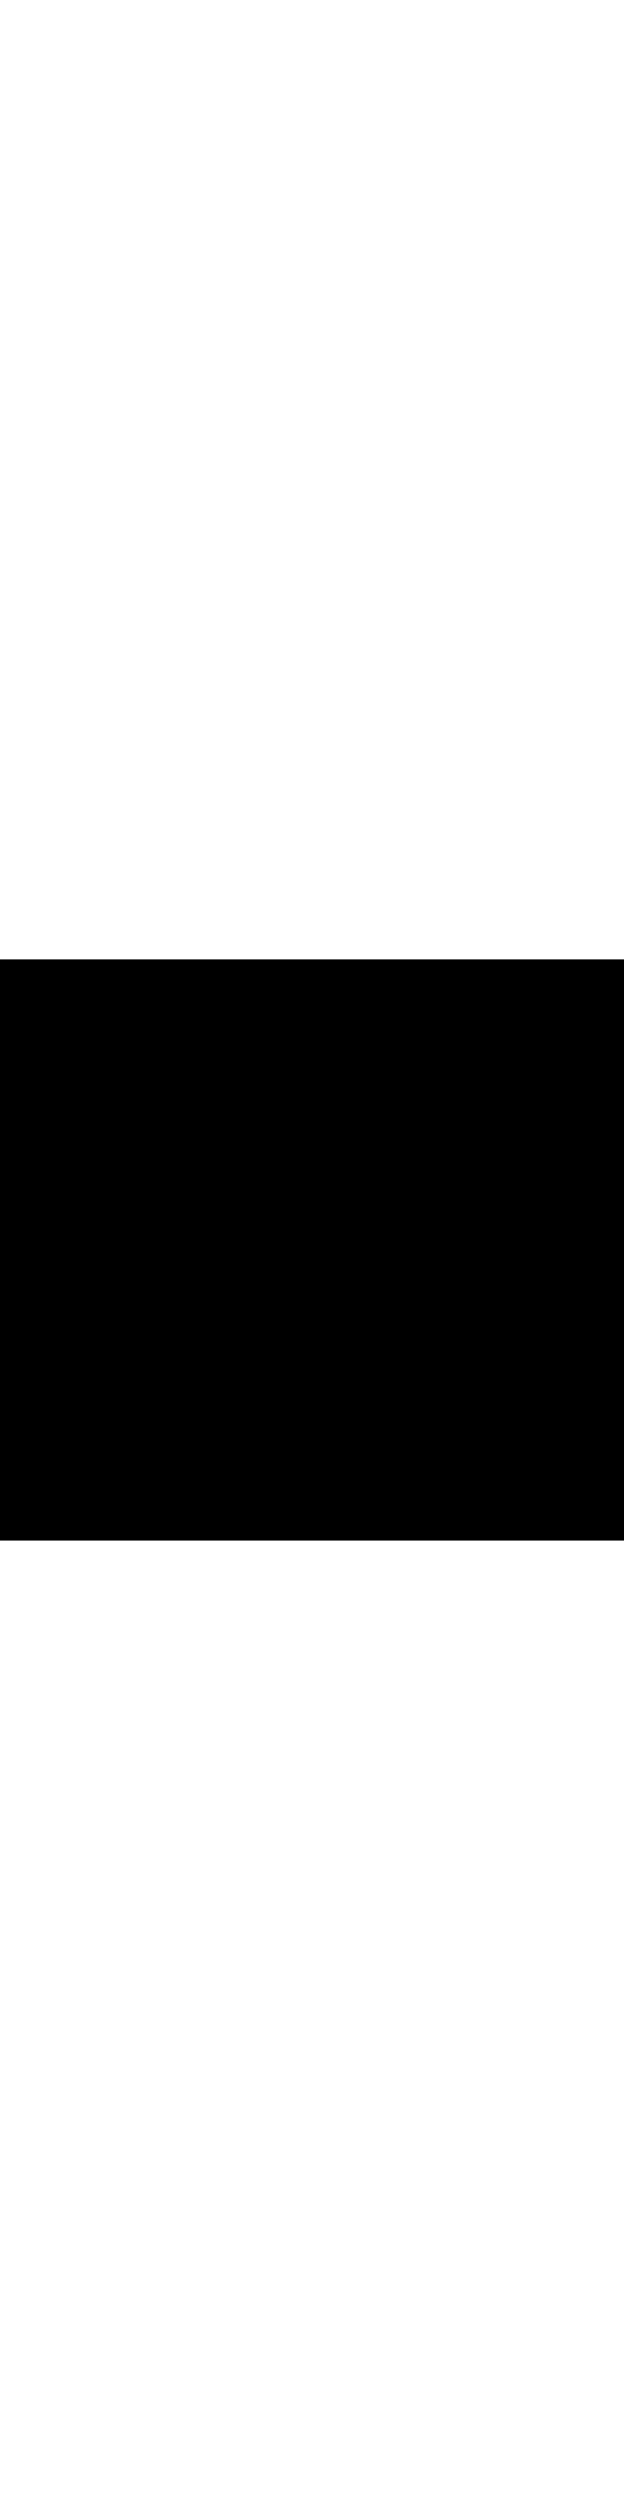 <?xml version="1.0" encoding="UTF-8"?>
<svg width="640" viewBox="0 0 2753 2562" xmlns="http://www.w3.org/2000/svg">
  <rect width="2753" height="2562" x="0" y="0" fill="black" />
  <rect name="93" width="1719" height="1137" x="0" y="0" shape-rendering="crispEdges" style="fill: hsl(255, 100%, 50%);" />
  <rect name="144" width="641" height="504" x="1719" y="0" shape-rendering="crispEdges" style="fill: hsl(329, 100%, 50%);" />
  <rect name="148" width="755" height="451" x="1719" y="504" shape-rendering="crispEdges" style="fill: hsl(244, 100%, 50%);" />
  <rect name="122" width="210" height="267" x="2474" y="504" shape-rendering="crispEdges" style="fill: hsl(259, 100%, 50%);" />
  <rect name="121" width="208" height="267" x="2360" y="0" shape-rendering="crispEdges" style="fill: hsl(6, 100%, 50%);" />
  <rect name="112" width="194" height="267" x="0" y="1137" shape-rendering="crispEdges" style="fill: hsl(231, 100%, 50%);" />
  <rect name="120" width="207" height="266" x="194" y="1137" shape-rendering="crispEdges" style="fill: hsl(14, 100%, 50%);" />
  <rect name="119" width="206" height="266" x="401" y="1137" shape-rendering="crispEdges" style="fill: hsl(121, 100%, 50%);" />
  <rect name="111" width="193" height="266" x="607" y="1137" shape-rendering="crispEdges" style="fill: hsl(121, 100%, 50%);" />
  <rect name="114" width="195" height="265" x="800" y="1137" shape-rendering="crispEdges" style="fill: hsl(89, 100%, 50%);" />
  <rect name="117" width="203" height="264" x="995" y="1137" shape-rendering="crispEdges" style="fill: hsl(159, 100%, 50%);" />
  <rect name="115" width="198" height="264" x="1198" y="1137" shape-rendering="crispEdges" style="fill: hsl(58, 100%, 50%);" />
  <rect name="127" width="215" height="262" x="1396" y="1137" shape-rendering="crispEdges" style="fill: hsl(272, 100%, 50%);" />
  <rect name="118" width="205" height="262" x="1611" y="1137" shape-rendering="crispEdges" style="fill: hsl(312, 100%, 50%);" />
  <rect name="140" width="479" height="258" x="1816" y="1137" shape-rendering="crispEdges" style="fill: hsl(291, 100%, 50%);" />
  <rect name="139" width="330" height="255" x="2295" y="1137" shape-rendering="crispEdges" style="fill: hsl(254, 100%, 50%);" />
  <rect name="130" width="233" height="254" x="0" y="1404" shape-rendering="crispEdges" style="fill: hsl(217, 100%, 50%);" />
  <rect name="110" width="192" height="250" x="233" y="1404" shape-rendering="crispEdges" style="fill: hsl(125, 100%, 50%);" />
  <rect name="109" width="190" height="241" x="425" y="1404" shape-rendering="crispEdges" style="fill: hsl(8, 100%, 50%);" />
  <rect name="106" width="186" height="241" x="615" y="1404" shape-rendering="crispEdges" style="fill: hsl(13, 100%, 50%);" />
  <rect name="105" width="185" height="241" x="2568" y="0" shape-rendering="crispEdges" style="fill: hsl(203, 100%, 50%);" />
  <rect name="107" width="187" height="240" x="801" y="1404" shape-rendering="crispEdges" style="fill: hsl(55, 100%, 50%);" />
  <rect name="99" width="175" height="240" x="988" y="1404" shape-rendering="crispEdges" style="fill: hsl(150, 100%, 50%);" />
  <rect name="98" width="174" height="240" x="1163" y="1404" shape-rendering="crispEdges" style="fill: hsl(141, 100%, 50%);" />
  <rect name="97" width="174" height="240" x="1337" y="1404" shape-rendering="crispEdges" style="fill: hsl(156, 100%, 50%);" />
  <rect name="103" width="183" height="238" x="1511" y="1404" shape-rendering="crispEdges" style="fill: hsl(170, 100%, 50%);" />
  <rect name="101" width="178" height="238" x="1694" y="1404" shape-rendering="crispEdges" style="fill: hsl(217, 100%, 50%);" />
  <rect name="104" width="185" height="237" x="2360" y="267" shape-rendering="crispEdges" style="fill: hsl(256, 100%, 50%);" />
  <rect name="113" width="195" height="236" x="2545" y="267" shape-rendering="crispEdges" style="fill: hsl(244, 100%, 50%);" />
  <rect name="135" width="303" height="231" x="1872" y="1404" shape-rendering="crispEdges" style="fill: hsl(42, 100%, 50%);" />
  <rect name="126" width="213" height="231" x="2175" y="1404" shape-rendering="crispEdges" style="fill: hsl(70, 100%, 50%);" />
  <rect name="100" width="176" height="228" x="2388" y="1404" shape-rendering="crispEdges" style="fill: hsl(270, 100%, 50%);" />
  <rect name="89" width="165" height="215" x="2564" y="1404" shape-rendering="crispEdges" style="fill: hsl(8, 100%, 50%);" />
  <rect name="92" width="169" height="215" x="0" y="1658" shape-rendering="crispEdges" style="fill: hsl(286, 100%, 50%);" />
  <rect name="91" width="166" height="215" x="169" y="1658" shape-rendering="crispEdges" style="fill: hsl(32, 100%, 50%);" />
  <rect name="77" width="155" height="214" x="335" y="1658" shape-rendering="crispEdges" style="fill: hsl(188, 100%, 50%);" />
  <rect name="78" width="157" height="214" x="490" y="1658" shape-rendering="crispEdges" style="fill: hsl(176, 100%, 50%);" />
  <rect name="76" width="155" height="213" x="647" y="1658" shape-rendering="crispEdges" style="fill: hsl(304, 100%, 50%);" />
  <rect name="90" width="166" height="213" x="802" y="1658" shape-rendering="crispEdges" style="fill: hsl(292, 100%, 50%);" />
  <rect name="87" width="163" height="212" x="968" y="1658" shape-rendering="crispEdges" style="fill: hsl(269, 100%, 50%);" />
  <rect name="79" width="159" height="212" x="1131" y="1658" shape-rendering="crispEdges" style="fill: hsl(128, 100%, 50%);" />
  <rect name="88" width="164" height="210" x="1290" y="1658" shape-rendering="crispEdges" style="fill: hsl(346, 100%, 50%);" />
  <rect name="96" width="174" height="209" x="1454" y="1658" shape-rendering="crispEdges" style="fill: hsl(96, 100%, 50%);" />
  <rect name="133" width="273" height="209" x="1628" y="1658" shape-rendering="crispEdges" style="fill: hsl(174, 100%, 50%);" />
  <rect name="86" width="160" height="206" x="1901" y="1658" shape-rendering="crispEdges" style="fill: hsl(164, 100%, 50%);" />
  <rect name="108" width="189" height="205" x="2061" y="1658" shape-rendering="crispEdges" style="fill: hsl(113, 100%, 50%);" />
  <rect name="95" width="172" height="188" x="2250" y="1658" shape-rendering="crispEdges" style="fill: hsl(258, 100%, 50%);" />
  <rect name="94" width="172" height="188" x="2422" y="1658" shape-rendering="crispEdges" style="fill: hsl(130, 100%, 50%);" />
  <rect name="45" width="136" height="187" x="2594" y="1658" shape-rendering="crispEdges" style="fill: hsl(358, 100%, 50%);" />
  <rect name="48" width="137" height="187" x="0" y="1873" shape-rendering="crispEdges" style="fill: hsl(268, 100%, 50%);" />
  <rect name="22" width="127" height="186" x="2625" y="1137" shape-rendering="crispEdges" style="fill: hsl(250, 100%, 50%);" />
  <rect name="129" width="230" height="186" x="137" y="1873" shape-rendering="crispEdges" style="fill: hsl(227, 100%, 50%);" />
  <rect name="128" width="230" height="186" x="367" y="1873" shape-rendering="crispEdges" style="fill: hsl(12, 100%, 50%);" />
  <rect name="21" width="127" height="186" x="597" y="1873" shape-rendering="crispEdges" style="fill: hsl(127, 100%, 50%);" />
  <rect name="54" width="140" height="186" x="724" y="1873" shape-rendering="crispEdges" style="fill: hsl(187, 100%, 50%);" />
  <rect name="44" width="136" height="186" x="864" y="1873" shape-rendering="crispEdges" style="fill: hsl(349, 100%, 50%);" />
  <rect name="43" width="136" height="185" x="1000" y="1873" shape-rendering="crispEdges" style="fill: hsl(239, 100%, 50%);" />
  <rect name="28" width="129" height="185" x="1136" y="1873" shape-rendering="crispEdges" style="fill: hsl(343, 100%, 50%);" />
  <rect name="47" width="137" height="184" x="2474" y="771" shape-rendering="crispEdges" style="fill: hsl(273, 100%, 50%);" />
  <rect name="46" width="137" height="184" x="2611" y="771" shape-rendering="crispEdges" style="fill: hsl(118, 100%, 50%);" />
  <rect name="30" width="132" height="184" x="1265" y="1873" shape-rendering="crispEdges" style="fill: hsl(289, 100%, 50%);" />
  <rect name="53" width="140" height="184" x="1397" y="1873" shape-rendering="crispEdges" style="fill: hsl(269, 100%, 50%);" />
  <rect name="52" width="140" height="184" x="1537" y="1873" shape-rendering="crispEdges" style="fill: hsl(300, 100%, 50%);" />
  <rect name="66" width="143" height="182" x="1719" y="955" shape-rendering="crispEdges" style="fill: hsl(241, 100%, 50%);" />
  <rect name="136" width="330" height="144" x="1862" y="955" shape-rendering="crispEdges" style="fill: hsl(211, 100%, 50%);" />
  <rect name="138" width="330" height="144" x="2192" y="955" shape-rendering="crispEdges" style="fill: hsl(321, 100%, 50%);" />
  <rect name="137" width="330" height="144" x="1677" y="1873" shape-rendering="crispEdges" style="fill: hsl(39, 100%, 50%);" />
  <rect name="102" width="180" height="141" x="2522" y="955" shape-rendering="crispEdges" style="fill: hsl(357, 100%, 50%);" />
  <rect name="29" width="130" height="140" x="2007" y="1873" shape-rendering="crispEdges" style="fill: hsl(20, 100%, 50%);" />
  <rect name="9" width="110" height="138" x="2137" y="1873" shape-rendering="crispEdges" style="fill: hsl(297, 100%, 50%);" />
  <rect name="6" width="106" height="135" x="2247" y="1873" shape-rendering="crispEdges" style="fill: hsl(29, 100%, 50%);" />
  <rect name="5" width="104" height="135" x="2353" y="1873" shape-rendering="crispEdges" style="fill: hsl(160, 100%, 50%);" />
  <rect name="75" width="144" height="134" x="2457" y="1873" shape-rendering="crispEdges" style="fill: hsl(208, 100%, 50%);" />
  <rect name="73" width="144" height="134" x="2601" y="1873" shape-rendering="crispEdges" style="fill: hsl(295, 100%, 50%);" />
  <rect name="74" width="144" height="134" x="0" y="2060" shape-rendering="crispEdges" style="fill: hsl(147, 100%, 50%);" />
  <rect name="154" width="98" height="134" x="144" y="2060" shape-rendering="crispEdges" style="fill: hsl(103, 100%, 50%);" />
  <rect name="61" width="143" height="134" x="242" y="2060" shape-rendering="crispEdges" style="fill: hsl(11, 100%, 50%);" />
  <rect name="60" width="143" height="134" x="385" y="2060" shape-rendering="crispEdges" style="fill: hsl(161, 100%, 50%);" />
  <rect name="59" width="143" height="134" x="528" y="2060" shape-rendering="crispEdges" style="fill: hsl(80, 100%, 50%);" />
  <rect name="58" width="143" height="134" x="671" y="2060" shape-rendering="crispEdges" style="fill: hsl(187, 100%, 50%);" />
  <rect name="57" width="143" height="134" x="814" y="2060" shape-rendering="crispEdges" style="fill: hsl(302, 100%, 50%);" />
  <rect name="56" width="143" height="134" x="957" y="2060" shape-rendering="crispEdges" style="fill: hsl(43, 100%, 50%);" />
  <rect name="55" width="143" height="134" x="1100" y="2060" shape-rendering="crispEdges" style="fill: hsl(313, 100%, 50%);" />
  <rect name="63" width="143" height="134" x="1243" y="2060" shape-rendering="crispEdges" style="fill: hsl(27, 100%, 50%);" />
  <rect name="64" width="143" height="134" x="1386" y="2060" shape-rendering="crispEdges" style="fill: hsl(286, 100%, 50%);" />
  <rect name="3" width="103" height="134" x="1529" y="2060" shape-rendering="crispEdges" style="fill: hsl(22, 100%, 50%);" />
  <rect name="67" width="144" height="134" x="1632" y="2060" shape-rendering="crispEdges" style="fill: hsl(45, 100%, 50%);" />
  <rect name="62" width="143" height="134" x="1776" y="2060" shape-rendering="crispEdges" style="fill: hsl(161, 100%, 50%);" />
  <rect name="68" width="144" height="134" x="1919" y="2060" shape-rendering="crispEdges" style="fill: hsl(12, 100%, 50%);" />
  <rect name="65" width="143" height="134" x="2063" y="2060" shape-rendering="crispEdges" style="fill: hsl(129, 100%, 50%);" />
  <rect name="70" width="144" height="134" x="2206" y="2060" shape-rendering="crispEdges" style="fill: hsl(254, 100%, 50%);" />
  <rect name="71" width="144" height="134" x="2350" y="2060" shape-rendering="crispEdges" style="fill: hsl(144, 100%, 50%);" />
  <rect name="72" width="144" height="134" x="2494" y="2060" shape-rendering="crispEdges" style="fill: hsl(216, 100%, 50%);" />
  <rect name="69" width="144" height="134" x="0" y="2194" shape-rendering="crispEdges" style="fill: hsl(147, 100%, 50%);" />
  <rect name="152" width="97" height="133" x="2638" y="2060" shape-rendering="crispEdges" style="fill: hsl(106, 100%, 50%);" />
  <rect name="4" width="104" height="133" x="144" y="2194" shape-rendering="crispEdges" style="fill: hsl(45, 100%, 50%);" />
  <rect name="156" width="99" height="133" x="248" y="2194" shape-rendering="crispEdges" style="fill: hsl(308, 100%, 50%);" />
  <rect name="153" width="98" height="133" x="347" y="2194" shape-rendering="crispEdges" style="fill: hsl(337, 100%, 50%);" />
  <rect name="2" width="103" height="133" x="445" y="2194" shape-rendering="crispEdges" style="fill: hsl(43, 100%, 50%);" />
  <rect name="1" width="103" height="132" x="548" y="2194" shape-rendering="crispEdges" style="fill: hsl(91, 100%, 50%);" />
  <rect name="8" width="109" height="131" x="651" y="2194" shape-rendering="crispEdges" style="fill: hsl(168, 100%, 50%);" />
  <rect name="25" width="129" height="120" x="760" y="2194" shape-rendering="crispEdges" style="fill: hsl(311, 100%, 50%);" />
  <rect name="27" width="129" height="120" x="889" y="2194" shape-rendering="crispEdges" style="fill: hsl(219, 100%, 50%);" />
  <rect name="24" width="129" height="120" x="1018" y="2194" shape-rendering="crispEdges" style="fill: hsl(256, 100%, 50%);" />
  <rect name="23" width="129" height="120" x="1147" y="2194" shape-rendering="crispEdges" style="fill: hsl(168, 100%, 50%);" />
  <rect name="26" width="129" height="120" x="1276" y="2194" shape-rendering="crispEdges" style="fill: hsl(24, 100%, 50%);" />
  <rect name="124" width="212" height="118" x="1405" y="2194" shape-rendering="crispEdges" style="fill: hsl(53, 100%, 50%);" />
  <rect name="123" width="212" height="118" x="1617" y="2194" shape-rendering="crispEdges" style="fill: hsl(214, 100%, 50%);" />
  <rect name="125" width="212" height="118" x="1829" y="2194" shape-rendering="crispEdges" style="fill: hsl(263, 100%, 50%);" />
  <rect name="20" width="125" height="115" x="2041" y="2194" shape-rendering="crispEdges" style="fill: hsl(351, 100%, 50%);" />
  <rect name="19" width="125" height="115" x="2166" y="2194" shape-rendering="crispEdges" style="fill: hsl(315, 100%, 50%);" />
  <rect name="7" width="107" height="112" x="2291" y="2194" shape-rendering="crispEdges" style="fill: hsl(83, 100%, 50%);" />
  <rect name="155" width="99" height="102" x="2398" y="2194" shape-rendering="crispEdges" style="fill: hsl(223, 100%, 50%);" />
  <rect name="0" width="102" height="97" x="2497" y="2194" shape-rendering="crispEdges" style="fill: hsl(137, 100%, 50%);" />
  <rect name="131" width="2460" height="91" x="0" y="2328" shape-rendering="crispEdges" style="fill: hsl(65, 100%, 50%);" />
  <rect name="150" width="88" height="90" x="2599" y="2194" shape-rendering="crispEdges" style="fill: hsl(186, 100%, 50%);" />
  <rect name="134" width="283" height="88" x="2460" y="2328" shape-rendering="crispEdges" style="fill: hsl(261, 100%, 50%);" />
  <rect name="151" width="91" height="87" x="0" y="2419" shape-rendering="crispEdges" style="fill: hsl(192, 100%, 50%);" />
  <rect name="82" width="159" height="83" x="91" y="2419" shape-rendering="crispEdges" style="fill: hsl(146, 100%, 50%);" />
  <rect name="84" width="159" height="83" x="250" y="2419" shape-rendering="crispEdges" style="fill: hsl(18, 100%, 50%);" />
  <rect name="81" width="159" height="83" x="409" y="2419" shape-rendering="crispEdges" style="fill: hsl(214, 100%, 50%);" />
  <rect name="80" width="159" height="83" x="568" y="2419" shape-rendering="crispEdges" style="fill: hsl(26, 100%, 50%);" />
  <rect name="85" width="159" height="83" x="727" y="2419" shape-rendering="crispEdges" style="fill: hsl(11, 100%, 50%);" />
  <rect name="83" width="159" height="83" x="886" y="2419" shape-rendering="crispEdges" style="fill: hsl(69, 100%, 50%);" />
  <rect name="145" width="64" height="81" x="2687" y="2194" shape-rendering="crispEdges" style="fill: hsl(75, 100%, 50%);" />
  <rect name="147" width="69" height="81" x="2684" y="504" shape-rendering="crispEdges" style="fill: hsl(140, 100%, 50%);" />
  <rect name="146" width="69" height="81" x="2684" y="585" shape-rendering="crispEdges" style="fill: hsl(170, 100%, 50%);" />
  <rect name="149" width="82" height="78" x="1045" y="2419" shape-rendering="crispEdges" style="fill: hsl(331, 100%, 50%);" />
  <rect name="143" width="59" height="66" x="2684" y="666" shape-rendering="crispEdges" style="fill: hsl(233, 100%, 50%);" />
  <rect name="13" width="111" height="57" x="2625" y="1323" shape-rendering="crispEdges" style="fill: hsl(189, 100%, 50%);" />
  <rect name="12" width="111" height="57" x="1127" y="2419" shape-rendering="crispEdges" style="fill: hsl(236, 100%, 50%);" />
  <rect name="11" width="111" height="57" x="1238" y="2419" shape-rendering="crispEdges" style="fill: hsl(308, 100%, 50%);" />
  <rect name="10" width="111" height="57" x="1349" y="2419" shape-rendering="crispEdges" style="fill: hsl(20, 100%, 50%);" />
  <rect name="142" width="55" height="57" x="1460" y="2419" shape-rendering="crispEdges" style="fill: hsl(222, 100%, 50%);" />
  <rect name="15" width="111" height="57" x="1515" y="2419" shape-rendering="crispEdges" style="fill: hsl(221, 100%, 50%);" />
  <rect name="14" width="111" height="57" x="1626" y="2419" shape-rendering="crispEdges" style="fill: hsl(137, 100%, 50%);" />
  <rect name="49" width="137" height="56" x="1737" y="2419" shape-rendering="crispEdges" style="fill: hsl(234, 100%, 50%);" />
  <rect name="42" width="134" height="56" x="1874" y="2419" shape-rendering="crispEdges" style="fill: hsl(313, 100%, 50%);" />
  <rect name="51" width="137" height="56" x="2008" y="2419" shape-rendering="crispEdges" style="fill: hsl(17, 100%, 50%);" />
  <rect name="40" width="134" height="56" x="2145" y="2419" shape-rendering="crispEdges" style="fill: hsl(312, 100%, 50%);" />
  <rect name="39" width="134" height="56" x="2279" y="2419" shape-rendering="crispEdges" style="fill: hsl(101, 100%, 50%);" />
  <rect name="38" width="134" height="56" x="2413" y="2419" shape-rendering="crispEdges" style="fill: hsl(88, 100%, 50%);" />
  <rect name="132" width="255" height="56" x="0" y="2506" shape-rendering="crispEdges" style="fill: hsl(1, 100%, 50%);" />
  <rect name="16" width="121" height="56" x="2547" y="2419" shape-rendering="crispEdges" style="fill: hsl(216, 100%, 50%);" />
  <rect name="37" width="134" height="56" x="255" y="2506" shape-rendering="crispEdges" style="fill: hsl(106, 100%, 50%);" />
  <rect name="50" width="137" height="56" x="389" y="2506" shape-rendering="crispEdges" style="fill: hsl(307, 100%, 50%);" />
  <rect name="17" width="121" height="56" x="526" y="2506" shape-rendering="crispEdges" style="fill: hsl(211, 100%, 50%);" />
  <rect name="18" width="121" height="56" x="647" y="2506" shape-rendering="crispEdges" style="fill: hsl(189, 100%, 50%);" />
  <rect name="36" width="134" height="56" x="768" y="2506" shape-rendering="crispEdges" style="fill: hsl(1, 100%, 50%);" />
  <rect name="31" width="134" height="56" x="902" y="2506" shape-rendering="crispEdges" style="fill: hsl(300, 100%, 50%);" />
  <rect name="32" width="134" height="56" x="1036" y="2506" shape-rendering="crispEdges" style="fill: hsl(283, 100%, 50%);" />
  <rect name="33" width="134" height="56" x="1170" y="2506" shape-rendering="crispEdges" style="fill: hsl(212, 100%, 50%);" />
  <rect name="35" width="134" height="56" x="1304" y="2506" shape-rendering="crispEdges" style="fill: hsl(349, 100%, 50%);" />
  <rect name="34" width="134" height="56" x="1438" y="2506" shape-rendering="crispEdges" style="fill: hsl(10, 100%, 50%);" />
  <rect name="41" width="134" height="56" x="1572" y="2506" shape-rendering="crispEdges" style="fill: hsl(86, 100%, 50%);" />
  <rect name="141" width="51" height="49" x="2668" y="2419" shape-rendering="crispEdges" style="fill: hsl(314, 100%, 50%);" />
  <rect name="116" width="1" height="1" x="2638" y="2193" shape-rendering="crispEdges" style="fill: hsl(62, 100%, 50%);" />
</svg>
